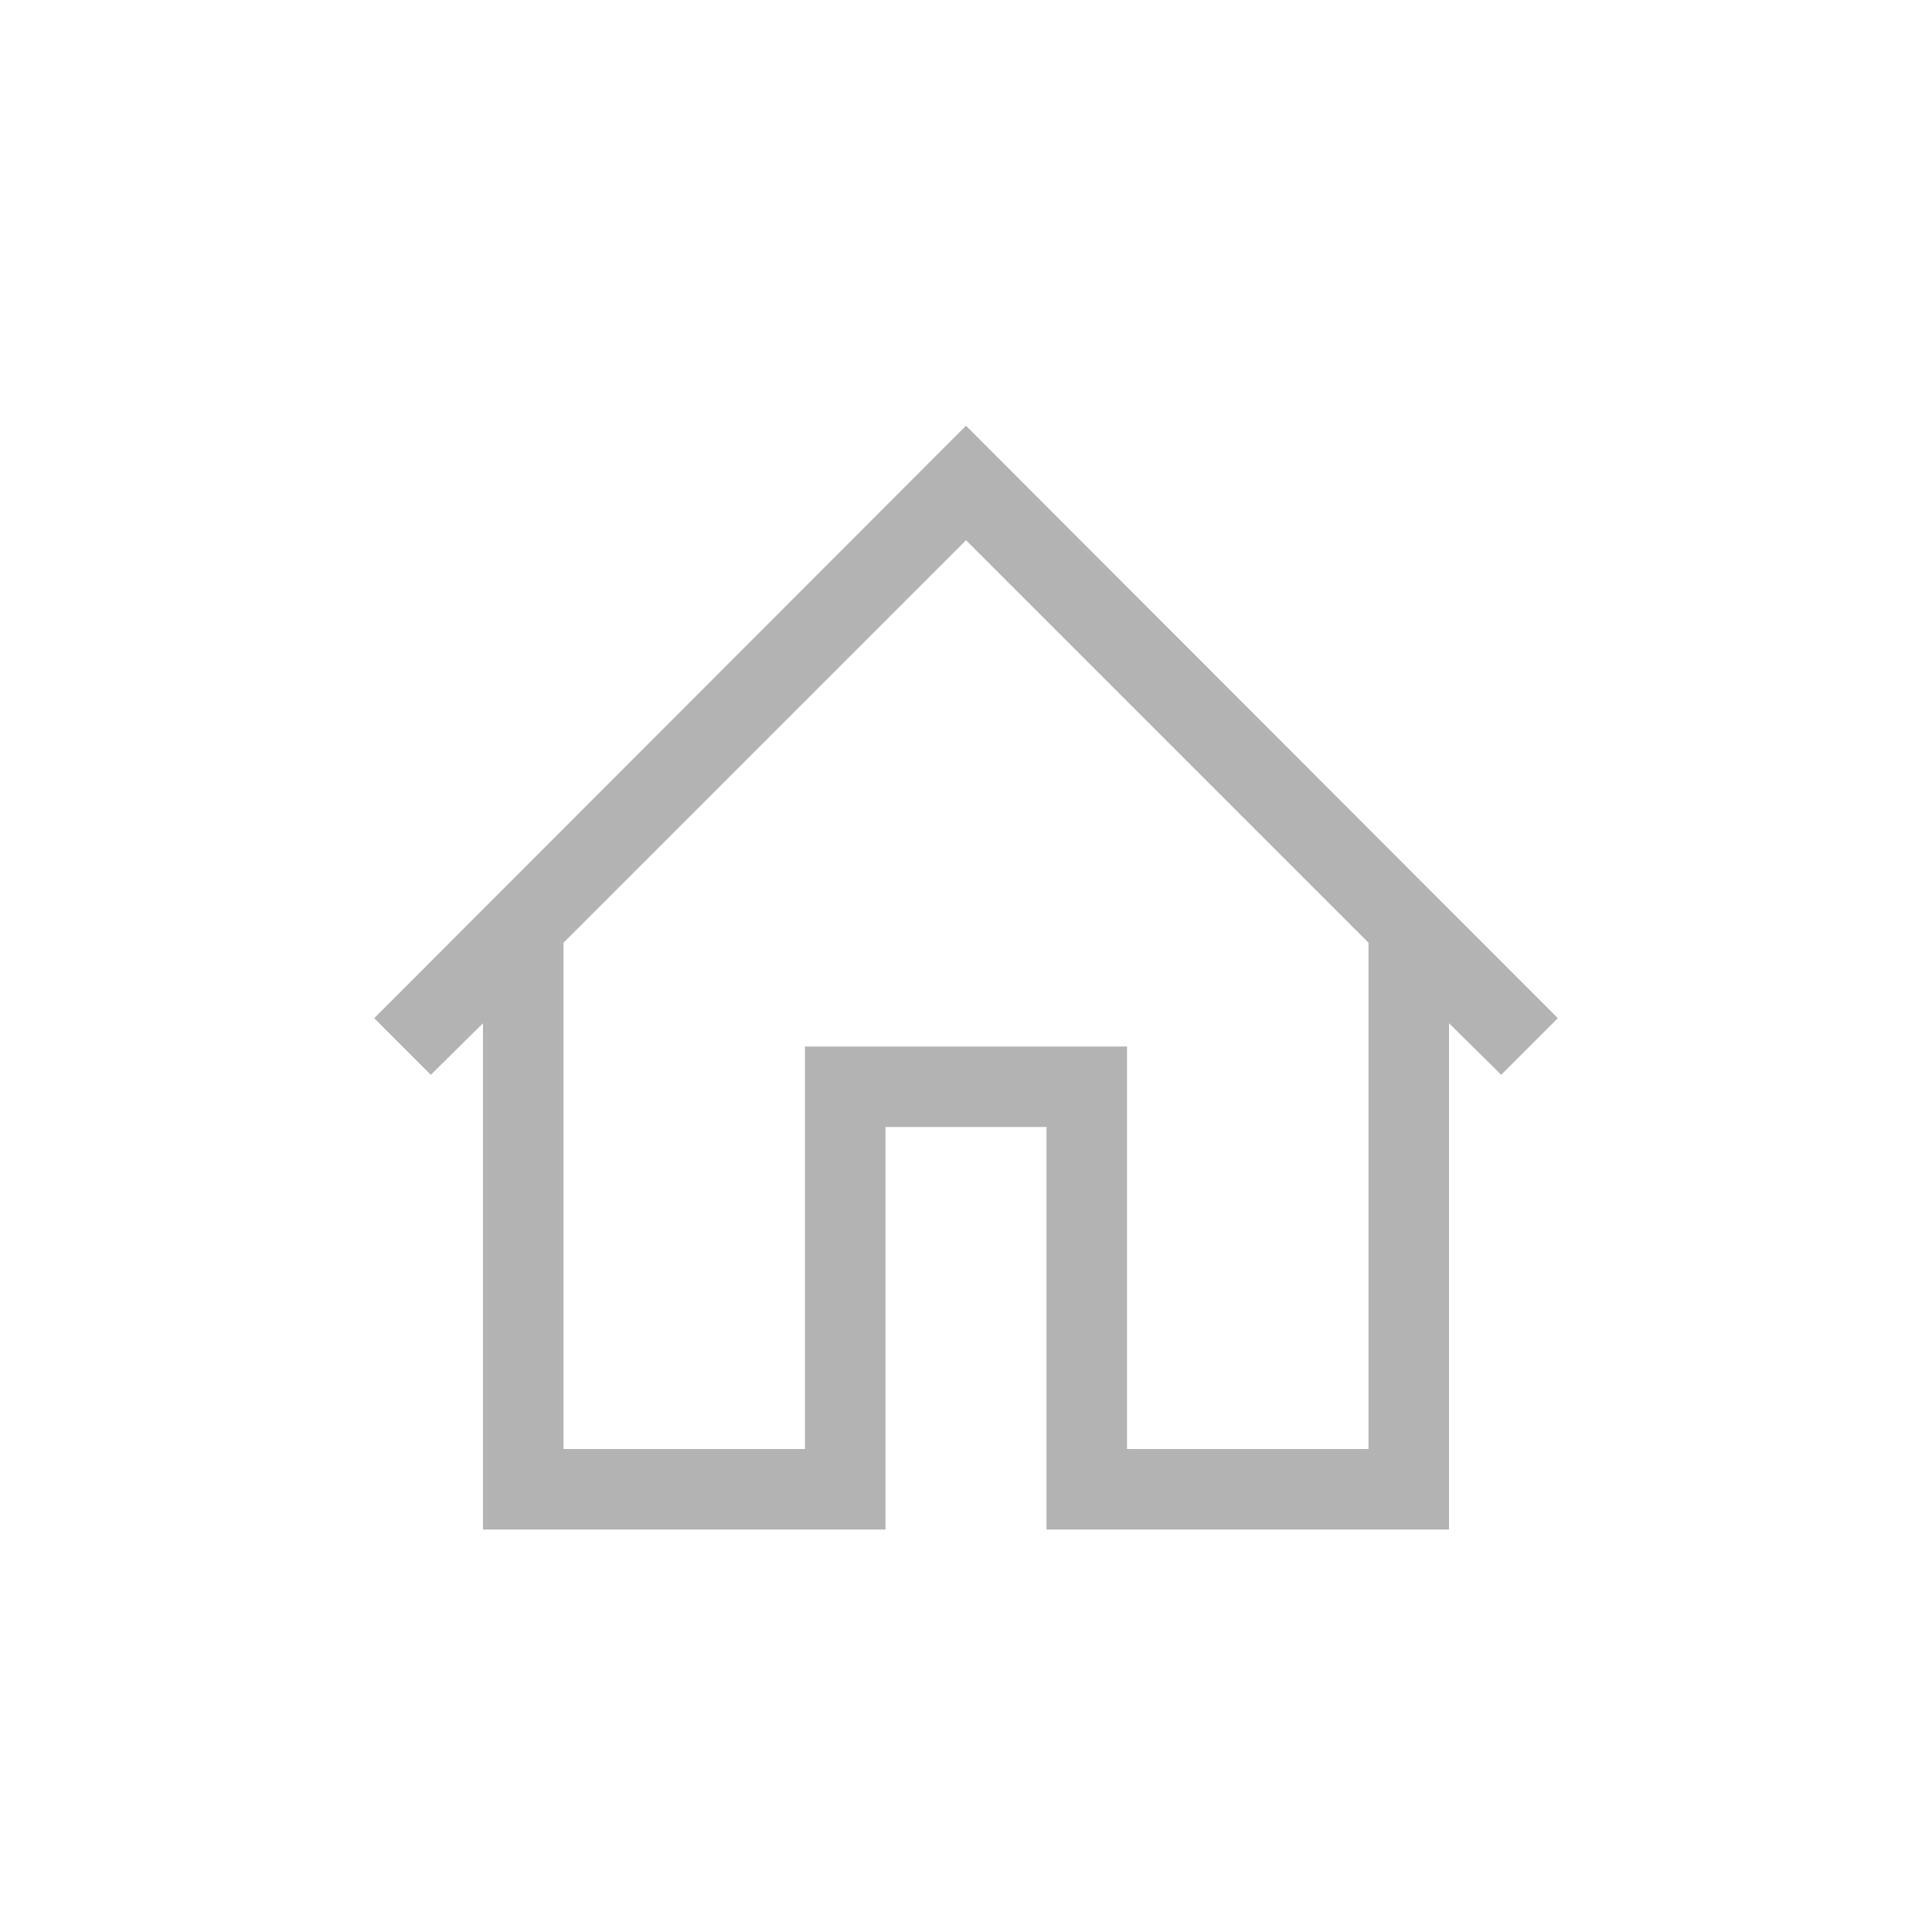 <?xml version="1.0" encoding="UTF-8"?>
<svg width="72px" height="72px" viewBox="0 0 72 72" version="1.1" xmlns="http://www.w3.org/2000/svg" xmlns:xlink="http://www.w3.org/1999/xlink">
    <!-- Generator: Sketch 51 (57462) - http://www.bohemiancoding.com/sketch -->
    <title>Accordion</title>
    <desc>Created with Sketch.</desc>
    <defs></defs>
    <g id="Accordion" stroke="none" stroke-width="1" fill="none" fill-rule="evenodd">
        <path d="M36,15.867 L58.055,37.945 L55.945,40.055 L54,38.133 L54,57 L39,57 L39,42 L33,42 L33,57 L18,57 L18,38.133 L16.055,40.055 L13.945,37.945 L36,15.867 Z M51,54 L51,35.133 L36,20.133 L21,35.133 L21,54 L30,54 L30,39 L42,39 L42,54 L51,54 Z" id="" fill="#B3B3B3"></path>
    </g>
</svg>